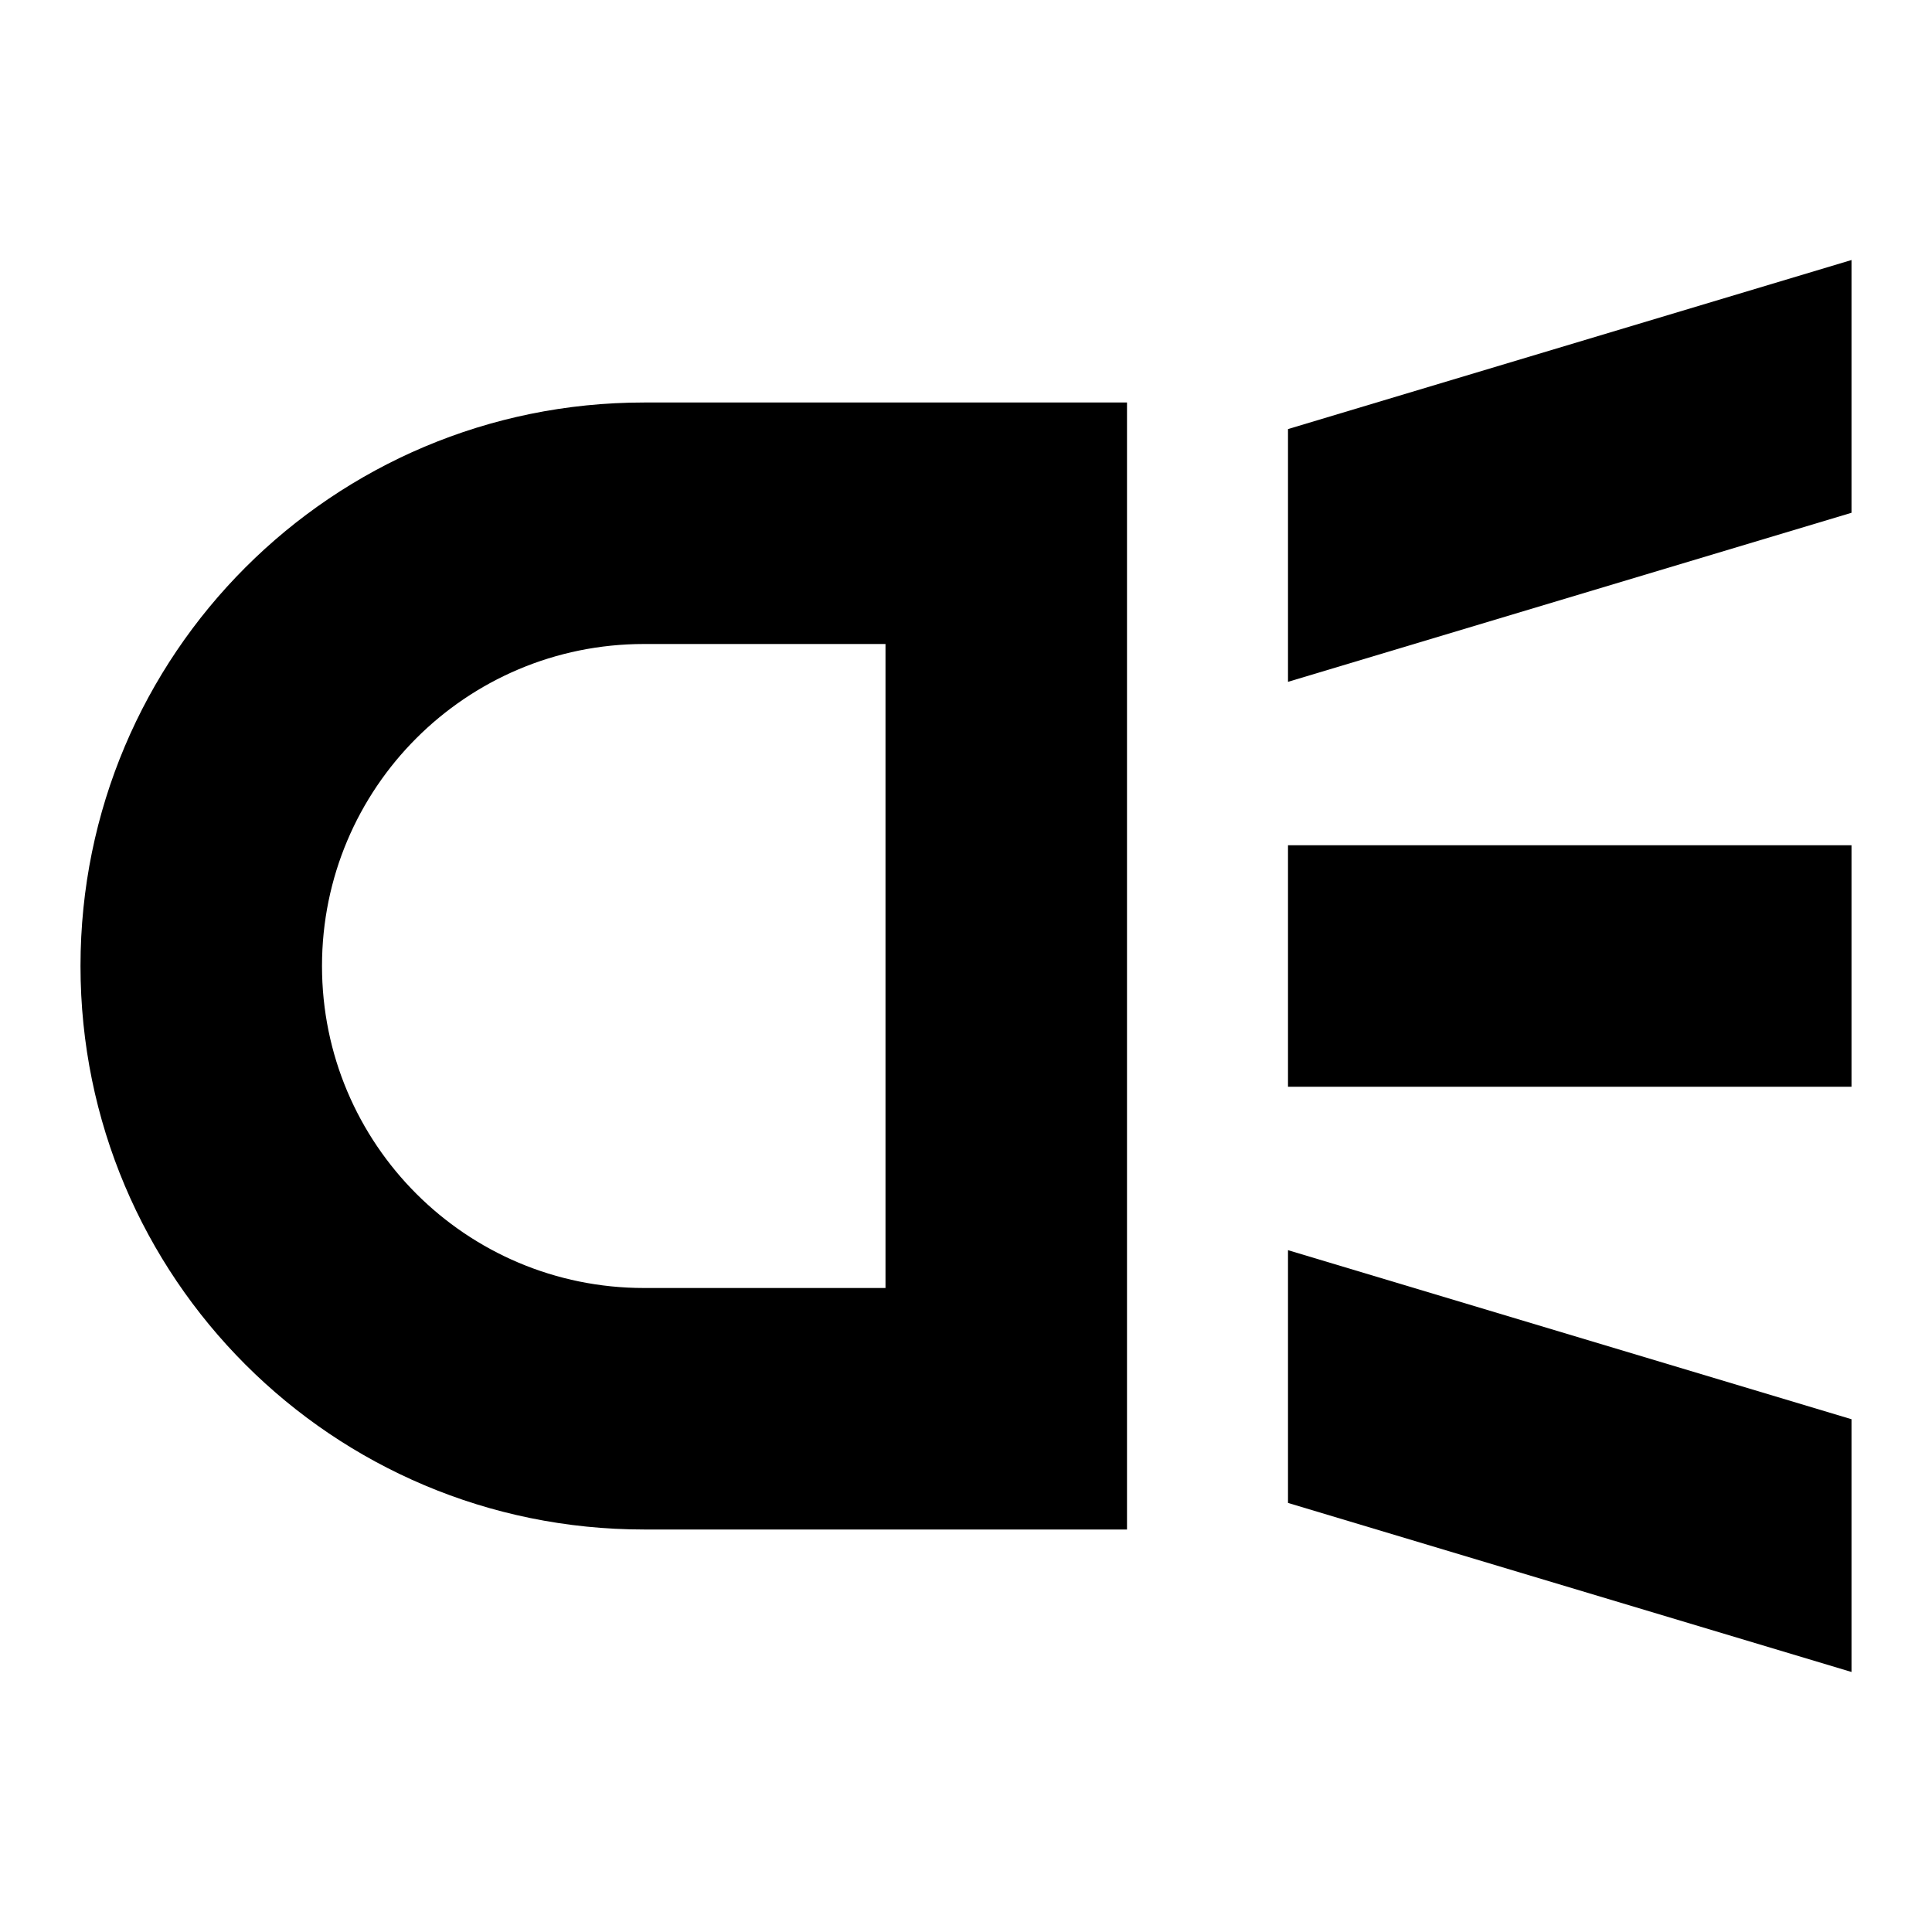 <svg width="24" height="24" viewBox="0 0 24 24" fill="none" xmlns="http://www.w3.org/2000/svg">
  <title>Lights (outlined)</title>
  <g transform="matrix(
          1 0
          0 1
          16 10.5
        )"><path fill-rule="nonzero" clip-rule="nonzero" d="M7 0L0 0L0 3L7 3L7 0Z" fill="currentColor" opacity="1"/></g>,<g transform="matrix(
          1 0
          0 1
          16 3.23
        )"><path fill-rule="nonzero" clip-rule="nonzero" d="M0 2.1L0 5.24L7 3.14L7 0L0 2.1Z" fill="currentColor" opacity="1"/></g>,<g transform="matrix(
          1 0
          0 1
          16 15.53
        )"><path fill-rule="nonzero" clip-rule="nonzero" d="M0 3.14L7 5.24L7 2.1L0 0L0 3.14Z" fill="currentColor" opacity="1"/></g>,<g transform="matrix(
          1 0
          0 1
          1 5
        )"><path fill-rule="nonzero" clip-rule="nonzero" d="M0 7C0 10.87 3.13 14 7 14L13 14L13 0L7 0C3.13 0 0 3.13 0 7ZM10 11L7 11C4.79 11 3 9.21 3 7C3 4.79 4.79 3 7 3L10 3L10 11Z" fill="currentColor" opacity="1"/></g>
</svg>